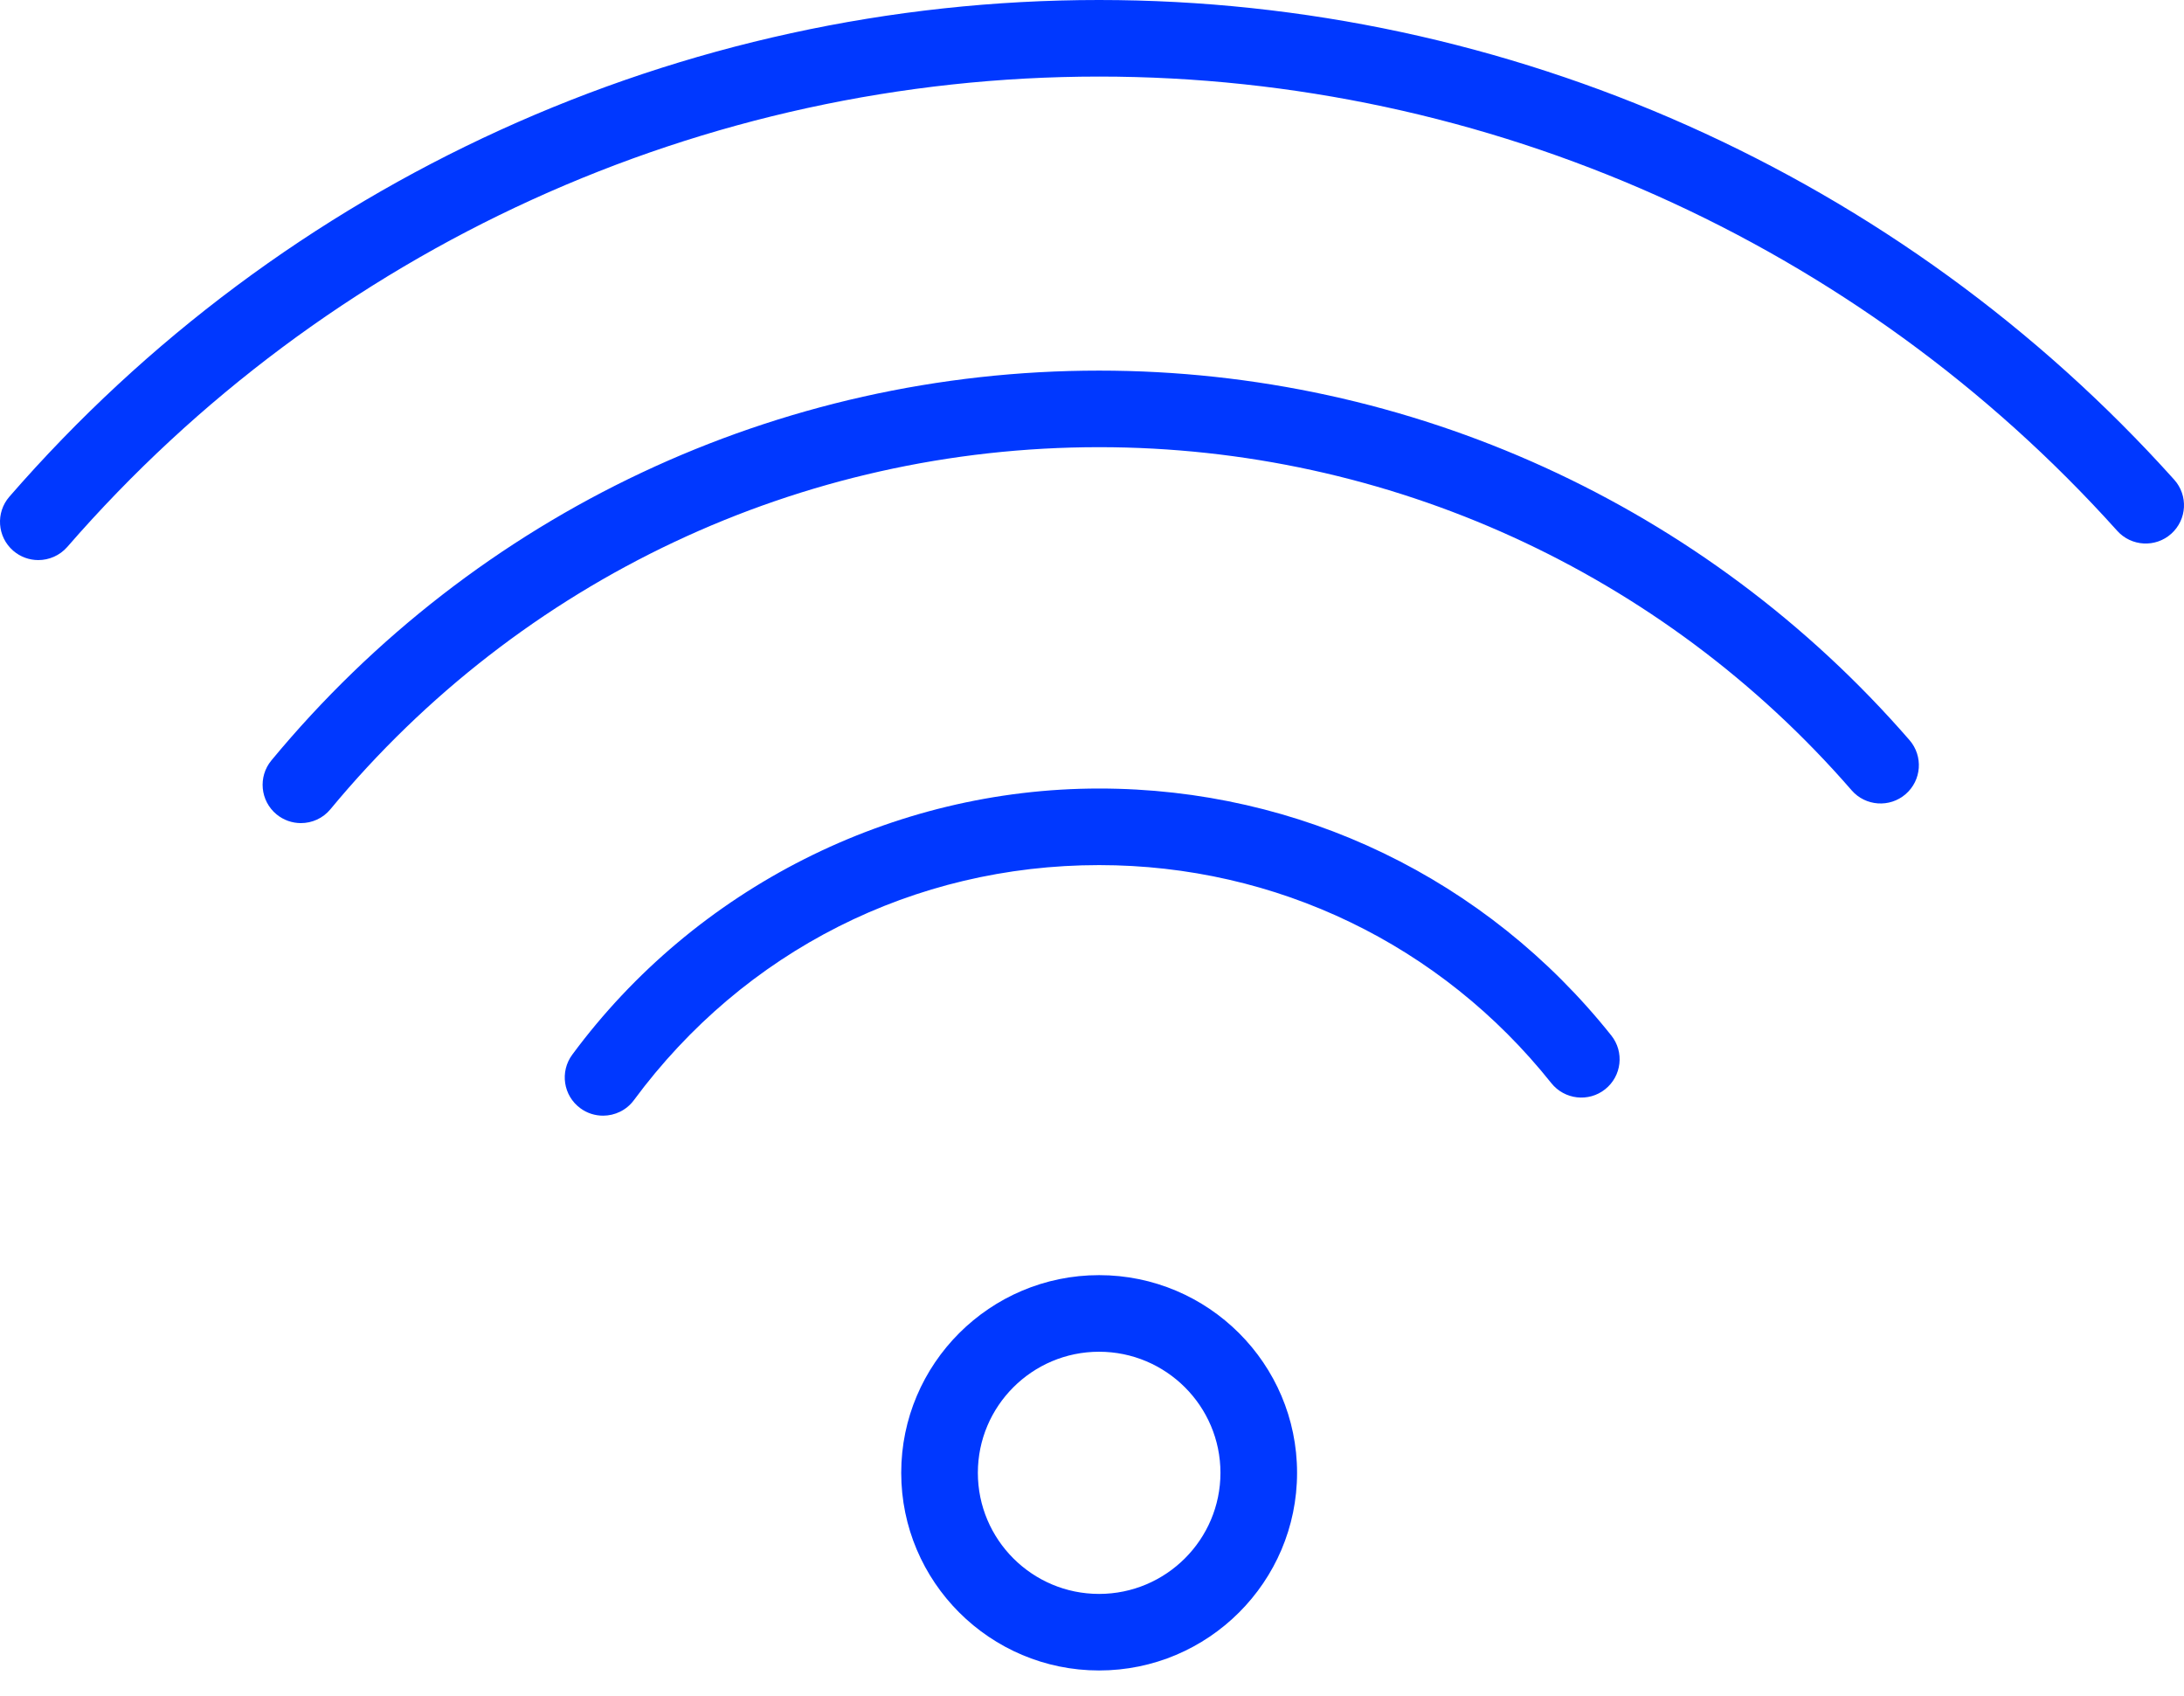 <svg width="76" height="59" viewBox="0 0 76 59" fill="none" xmlns="http://www.w3.org/2000/svg">
<path d="M38.246 58.118C34.449 58.118 31.361 55.033 31.361 51.241C31.361 47.449 34.449 44.364 38.246 44.364C42.046 44.364 45.136 47.449 45.136 51.241C45.136 55.033 42.046 58.118 38.246 58.118ZM38.246 47.029C35.92 47.029 34.028 48.919 34.028 51.242C34.028 53.565 35.919 55.455 38.246 55.455C40.575 55.455 42.47 53.565 42.47 51.242C42.47 48.919 40.575 47.029 38.246 47.029Z" fill="#0038FF"/>
<path d="M20.985 38.816C20.709 38.816 20.432 38.732 20.194 38.556C19.601 38.119 19.476 37.286 19.914 36.693C24.198 30.895 31.052 27.434 38.248 27.434C45.224 27.434 51.719 30.565 56.07 36.025C56.529 36.6 56.434 37.438 55.857 37.897C55.282 38.355 54.443 38.259 53.983 37.683C50.142 32.862 44.406 30.098 38.248 30.098C31.801 30.098 25.9 33.078 22.059 38.276C21.797 38.63 21.393 38.816 20.985 38.816Z" fill="#0038FF"/>
<path d="M10.471 28.637C10.172 28.637 9.871 28.537 9.622 28.332C9.055 27.863 8.975 27.024 9.444 26.456C16.579 17.837 27.077 12.894 38.246 12.894C49.075 12.894 59.354 17.58 66.448 25.75C66.93 26.306 66.871 27.147 66.314 27.629C65.759 28.11 64.916 28.051 64.434 27.496C57.846 19.909 48.302 15.558 38.247 15.558C27.876 15.558 18.127 20.148 11.499 28.154C11.236 28.473 10.855 28.637 10.471 28.637Z" fill="#0038FF"/>
<path d="M1.333 19.486C1.022 19.486 0.711 19.378 0.459 19.16C-0.097 18.678 -0.156 17.836 0.326 17.281C9.871 6.299 23.694 0 38.247 0C52.499 0 66.135 6.083 75.659 16.689C76.151 17.237 76.105 18.078 75.557 18.57C75.01 19.061 74.167 19.015 73.675 18.467C64.655 8.424 51.743 2.664 38.248 2.664C24.468 2.664 11.38 8.628 2.342 19.028C2.076 19.331 1.705 19.486 1.333 19.486Z" fill="#0038FF"/>
</svg>
